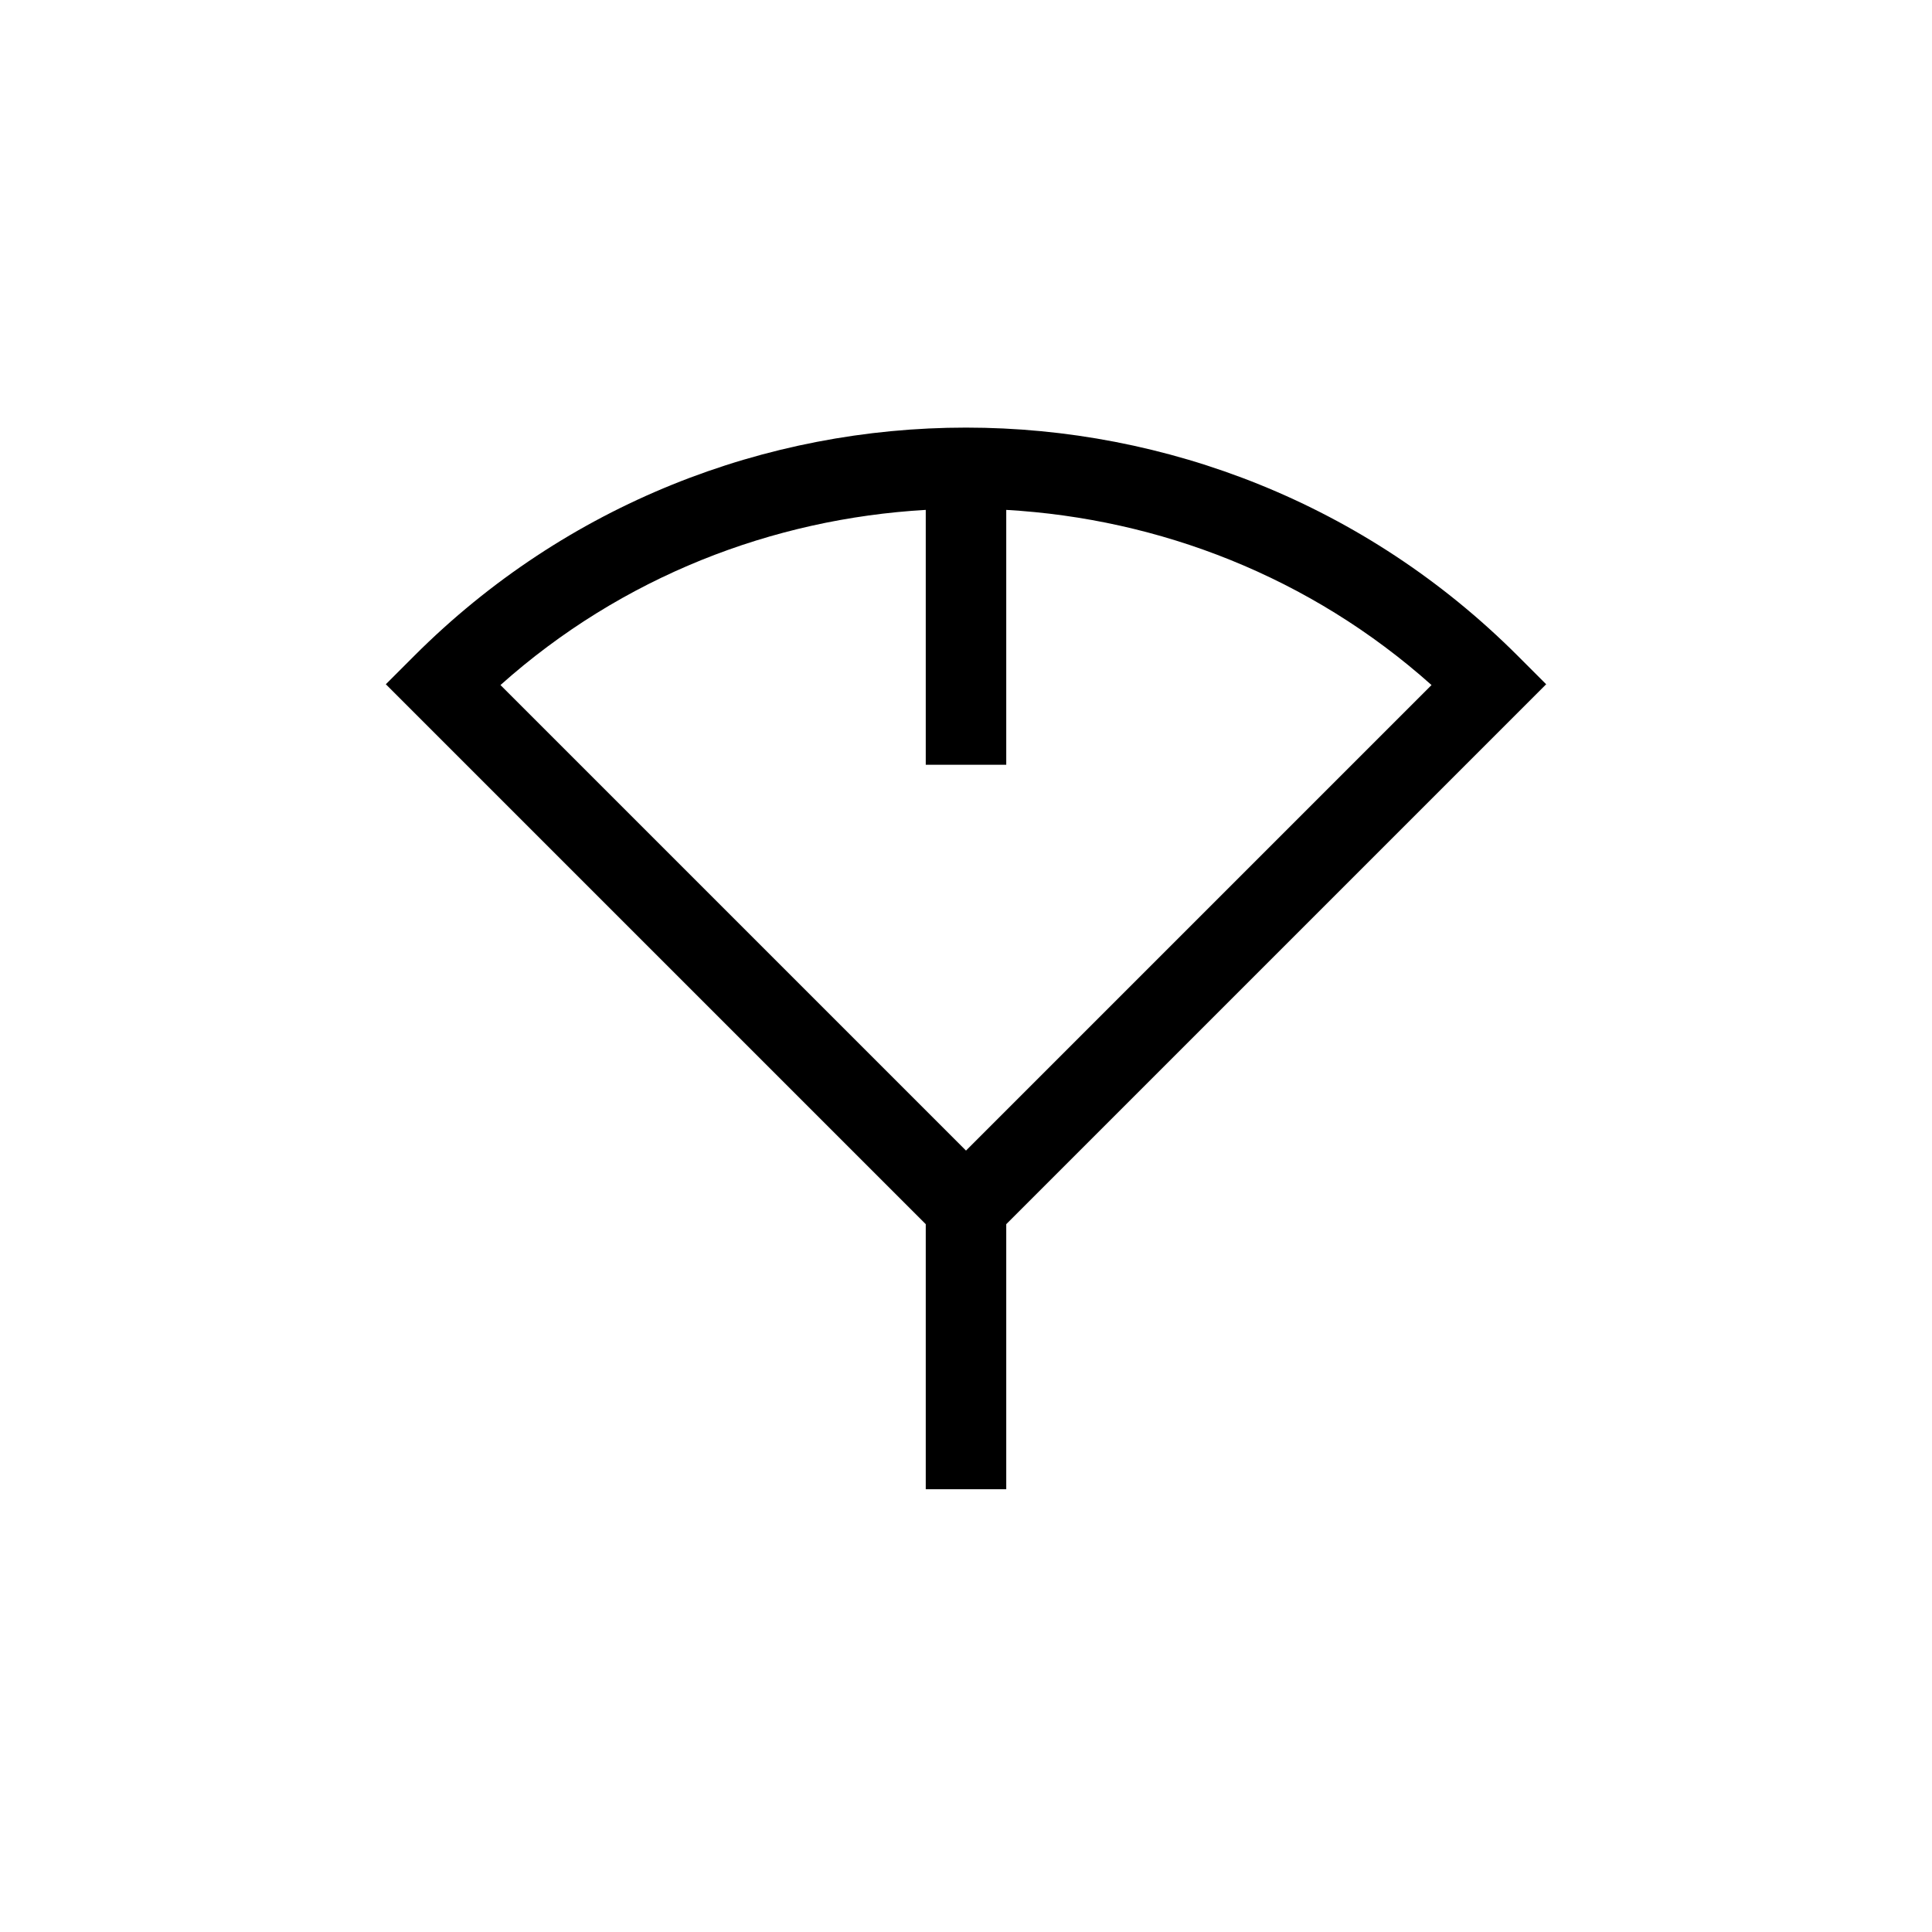 <?xml version="1.0" encoding="UTF-8"?>
<svg xmlns="http://www.w3.org/2000/svg" xmlns:xlink="http://www.w3.org/1999/xlink" width="48pt" height="48pt" viewBox="0 0 48 48" version="1.1">
<g id="surface1">
<path style=" stroke:none;fill-rule:nonzero;fill:rgb(0%,0%,0%);fill-opacity:1;" d="M 23 12.668 L 23 19 L 25 19 L 25 12.668 C 28.801 12.887 32.547 14.324 35.566 17.02 L 24 28.586 L 12.434 17.02 C 15.453 14.324 19.199 12.887 23 12.668 M 38.414 17 L 37.707 16.293 C 30.148 8.734 17.852 8.734 10.293 16.293 L 9.586 17 L 23 30.414 L 23 37 L 25 37 L 25 30.414 Z M 38.414 17 "/>
</g>
</svg>
